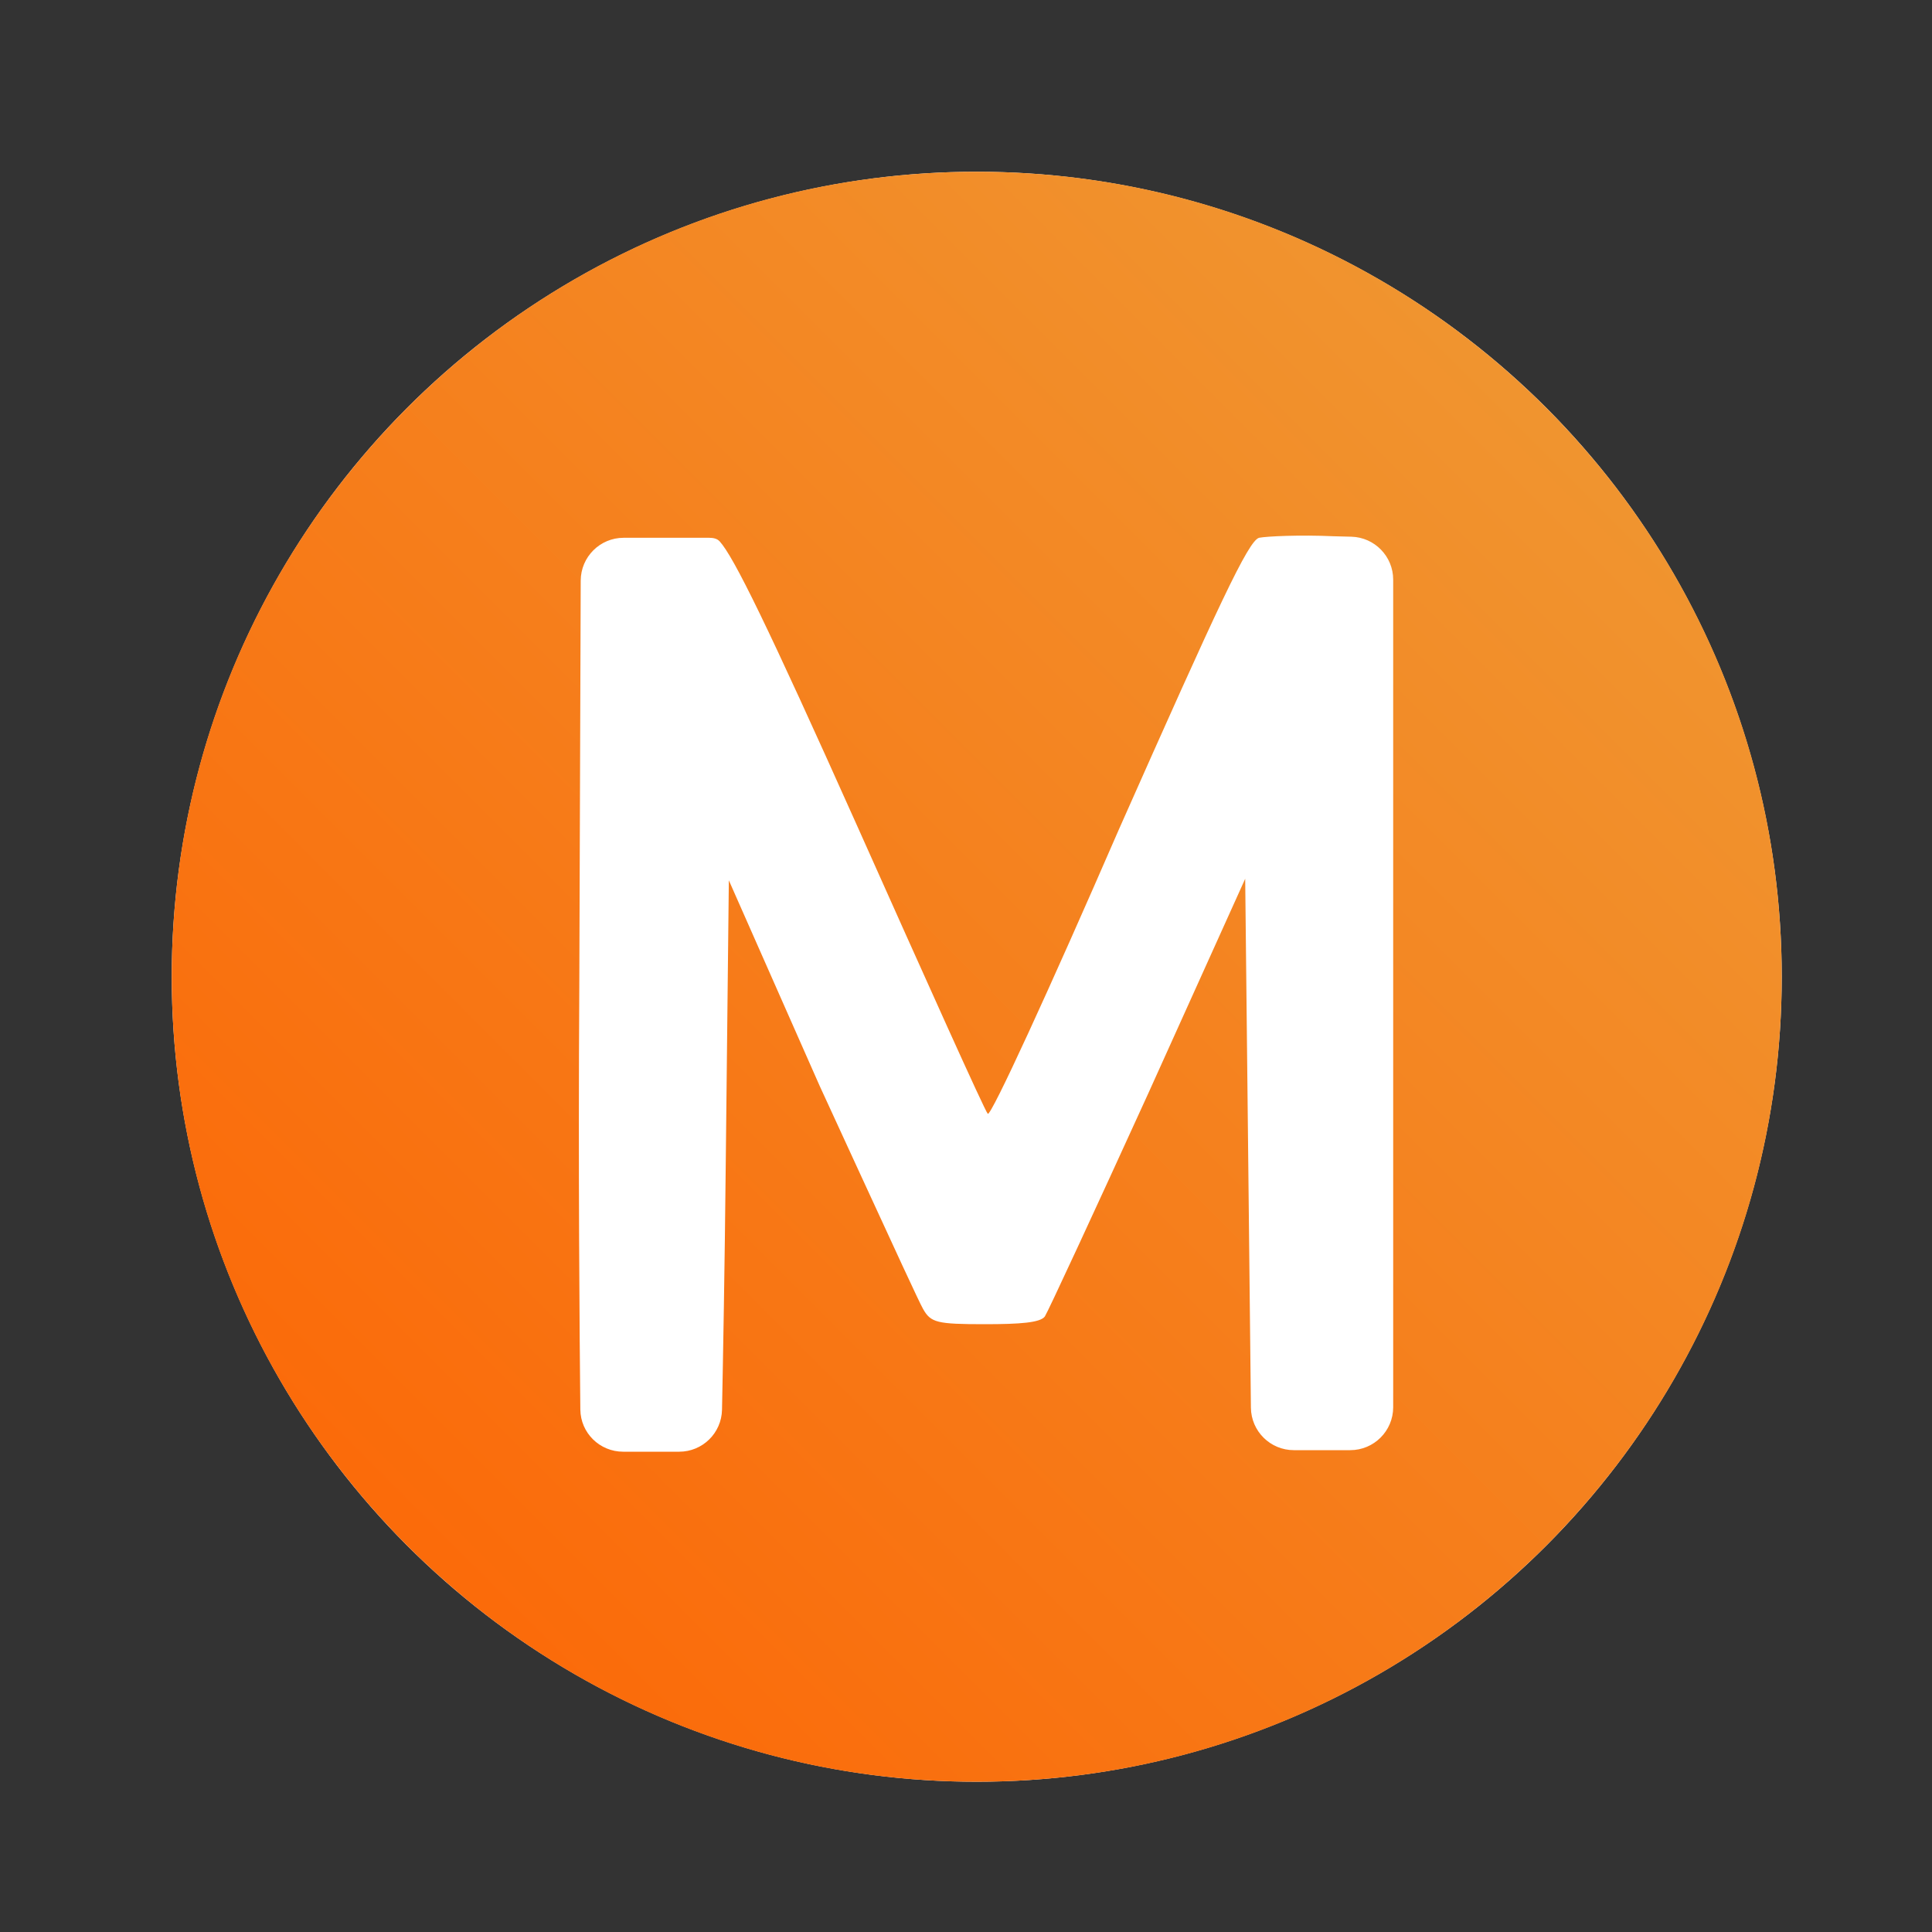 <svg width="45" height="45" viewBox="0 0 45 45" fill="none" xmlns="http://www.w3.org/2000/svg">
<rect x="0" y="0" width="45" height="45" fill="#333333" stroke="none"/>
<circle cx="22.75" cy="22.75" r="18.75" fill="white"/>
<path fill-rule="evenodd" clip-rule="evenodd" d="M22.75 41.5C33.105 41.5 41.5 33.105 41.5 22.75C41.5 12.395 33.105 4 22.75 4C12.395 4 4 12.395 4 22.75C4 33.105 12.395 41.5 22.75 41.5ZM13.517 32.83C13.523 33.377 13.968 33.813 14.515 33.813H15.82C16.363 33.813 16.806 33.379 16.817 32.836C16.841 31.654 16.88 29.519 16.904 27.123L16.976 20.504L19.094 25.298C19.41 25.983 19.716 26.649 19.998 27.263C20.807 29.021 21.42 30.353 21.499 30.486C21.679 30.808 21.823 30.843 22.936 30.843C23.761 30.843 24.228 30.808 24.336 30.664C24.407 30.557 25.485 28.232 26.741 25.477L29.003 20.468L29.075 27.123L29.136 32.788C29.142 33.336 29.588 33.777 30.136 33.777H31.45C32.002 33.777 32.45 33.329 32.45 32.777V23.152V13.501C32.45 12.959 32.017 12.515 31.475 12.501L31.049 12.49C30.295 12.455 29.506 12.49 29.326 12.526C29.075 12.598 28.393 14.065 26.059 19.324C24.443 23.044 23.079 26.014 23.007 25.942C22.936 25.87 21.571 22.83 19.956 19.216C17.867 14.549 17.089 12.967 16.762 12.609C16.7 12.541 16.606 12.526 16.513 12.526H14.526C13.975 12.526 13.528 12.972 13.526 13.523L13.493 23.008C13.467 27.241 13.499 31.088 13.517 32.83Z" fill="url(#paint0_linear_739_937)"/>
<defs>
<linearGradient id="paint0_linear_739_937" x1="41.5" y1="4" x2="4" y2="41.5" gradientUnits="userSpaceOnUse">
<stop stop-color="#EE9D37"/>
<stop offset="1" stop-color="#FD6202"/>
</linearGradient>
</defs>
</svg>
